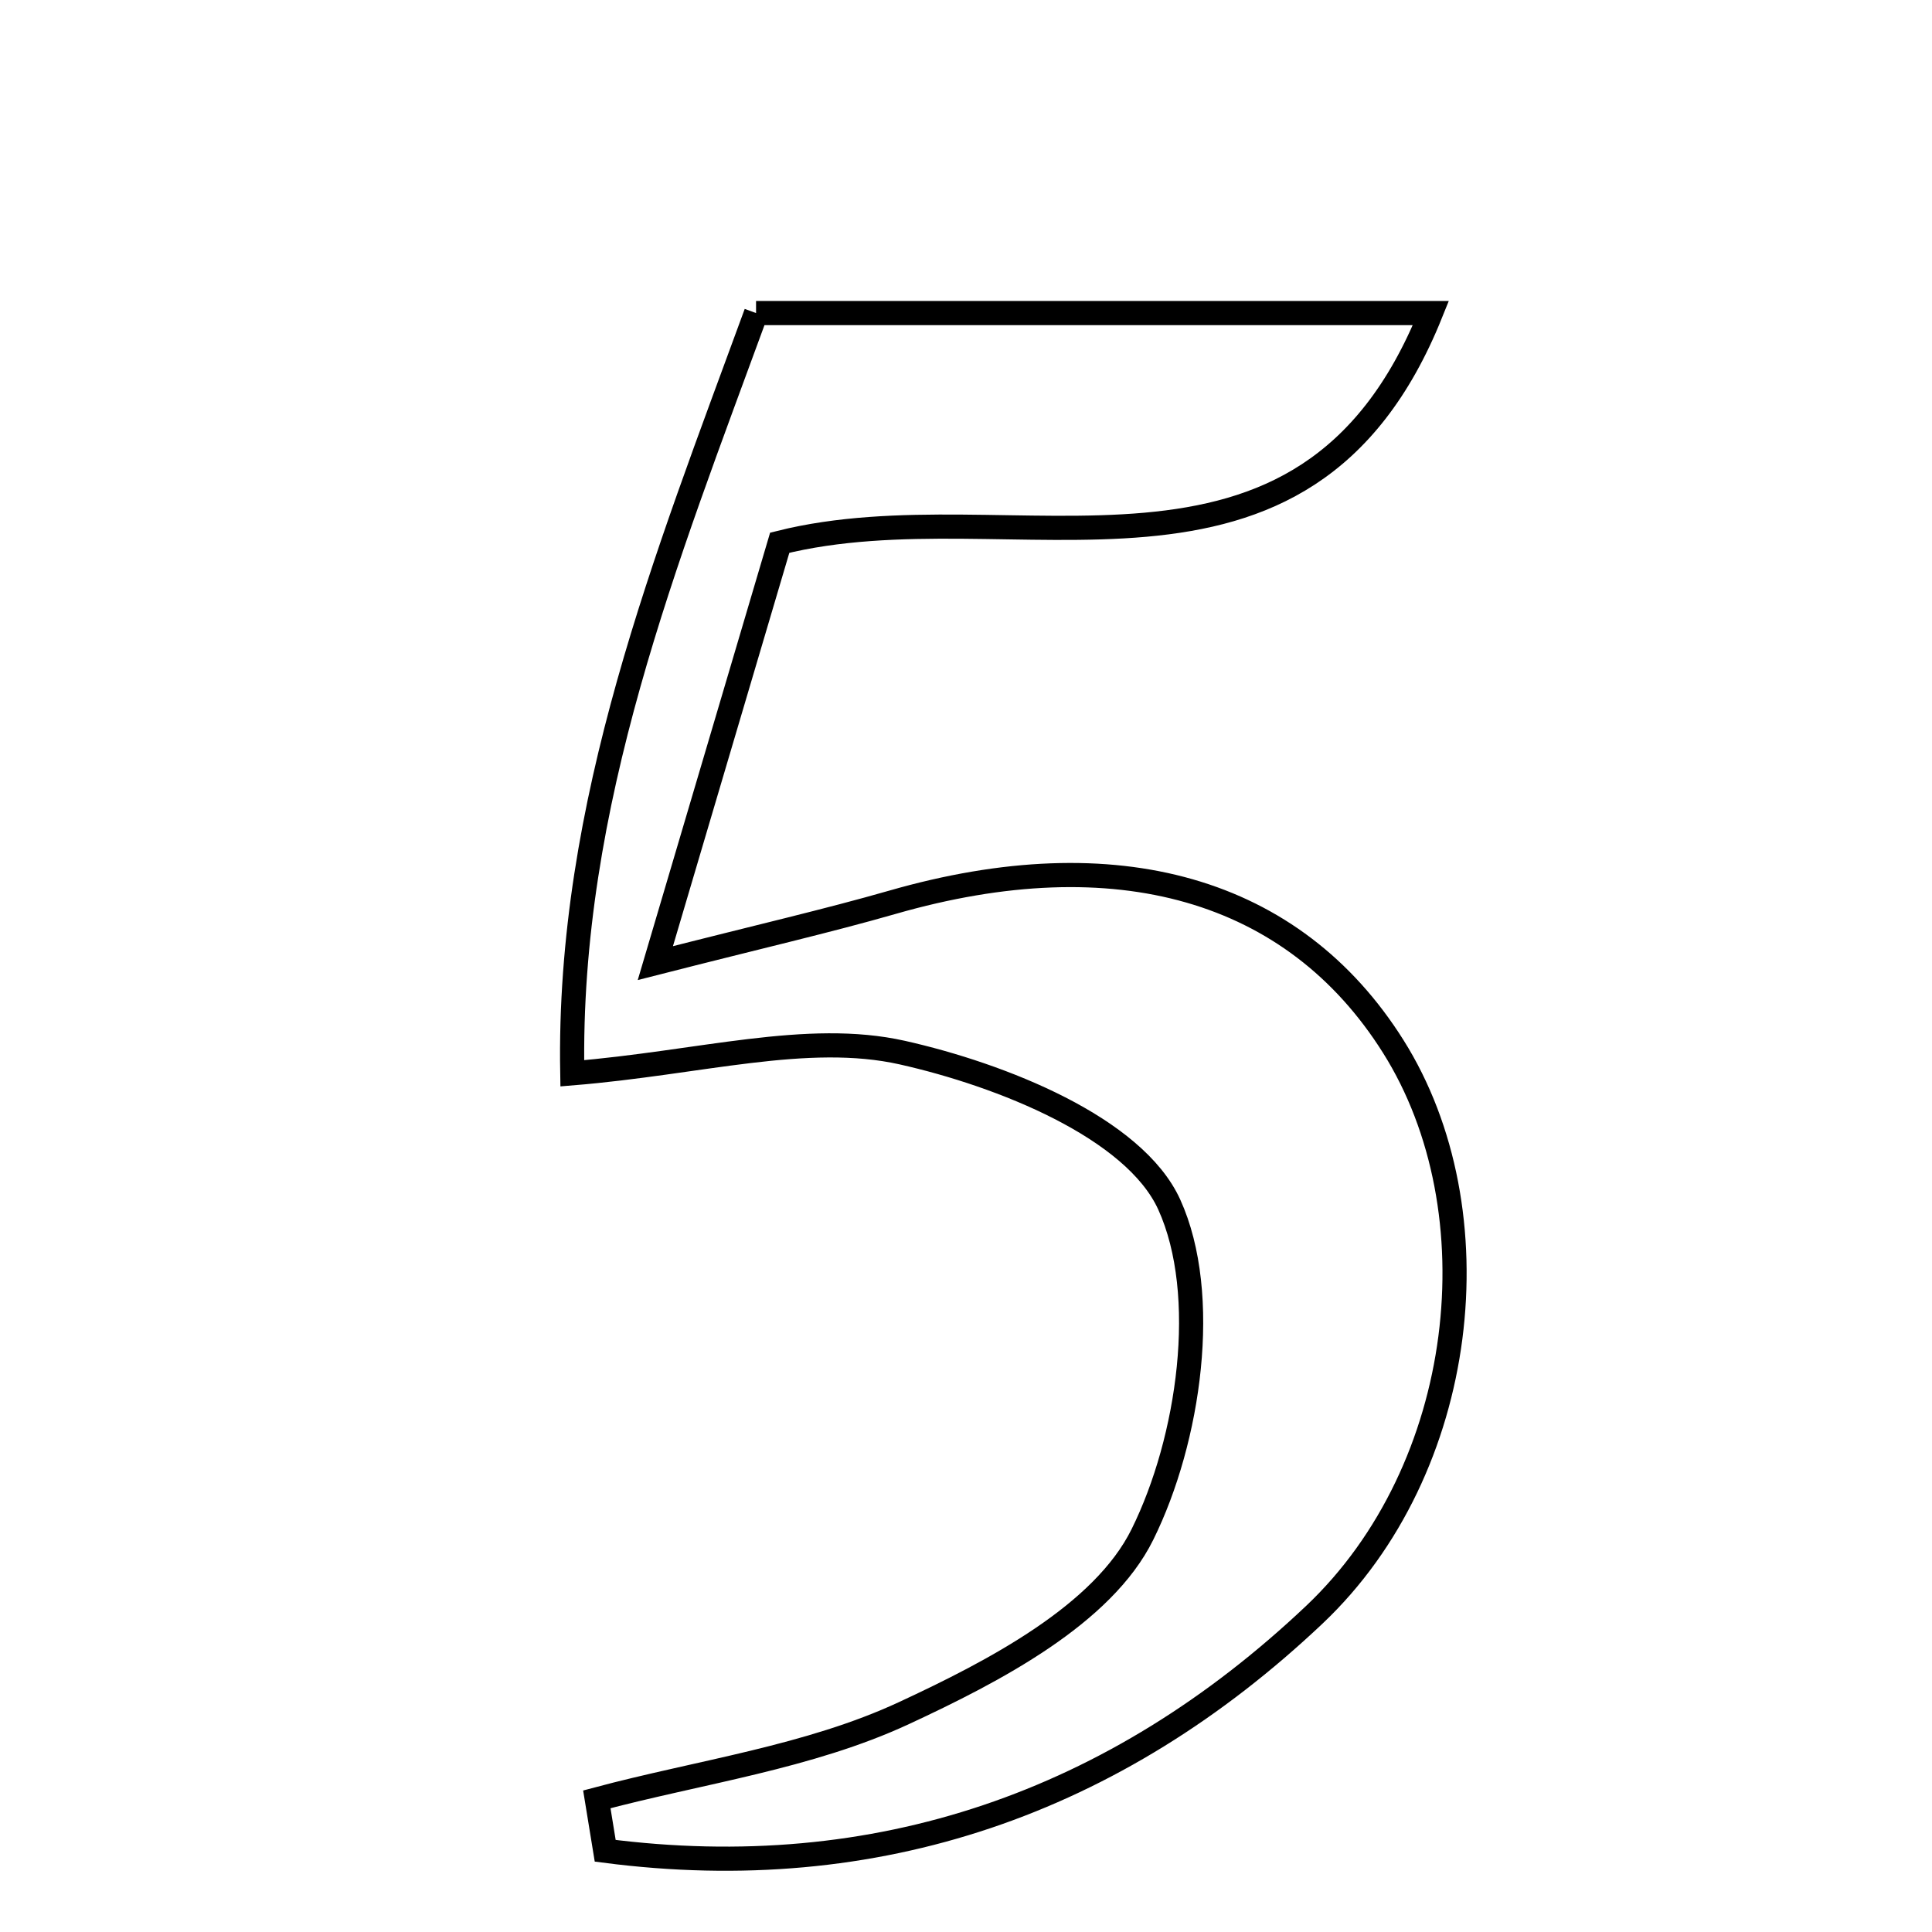 <svg xmlns="http://www.w3.org/2000/svg" viewBox="0.0 0.0 24.0 24.0" height="200px" width="200px"><path fill="none" stroke="black" stroke-width=".3" stroke-opacity="1.0"  filling="0" d="M9.392 3.889 C12.242 3.889 14.935 3.889 17.775 3.889 C16.192 7.825 12.596 6.014 9.686 6.742 C9.224 8.303 8.744 9.925 8.141 11.964 C9.453 11.629 10.275 11.441 11.084 11.209 C13.867 10.408 16.071 11.035 17.307 12.999 C18.594 15.043 18.24 18.249 16.327 20.059 C13.854 22.398 10.893 23.429 7.518 22.991 C7.483 22.778 7.449 22.565 7.414 22.352 C8.694 22.01 10.048 21.83 11.231 21.28 C12.348 20.761 13.7 20.058 14.192 19.061 C14.775 17.883 15.033 16.083 14.525 14.964 C14.09 14.007 12.438 13.352 11.209 13.076 C10.026 12.811 8.697 13.203 7.109 13.333 C7.049 9.979 8.275 6.942 9.392 3.889"></path></svg>